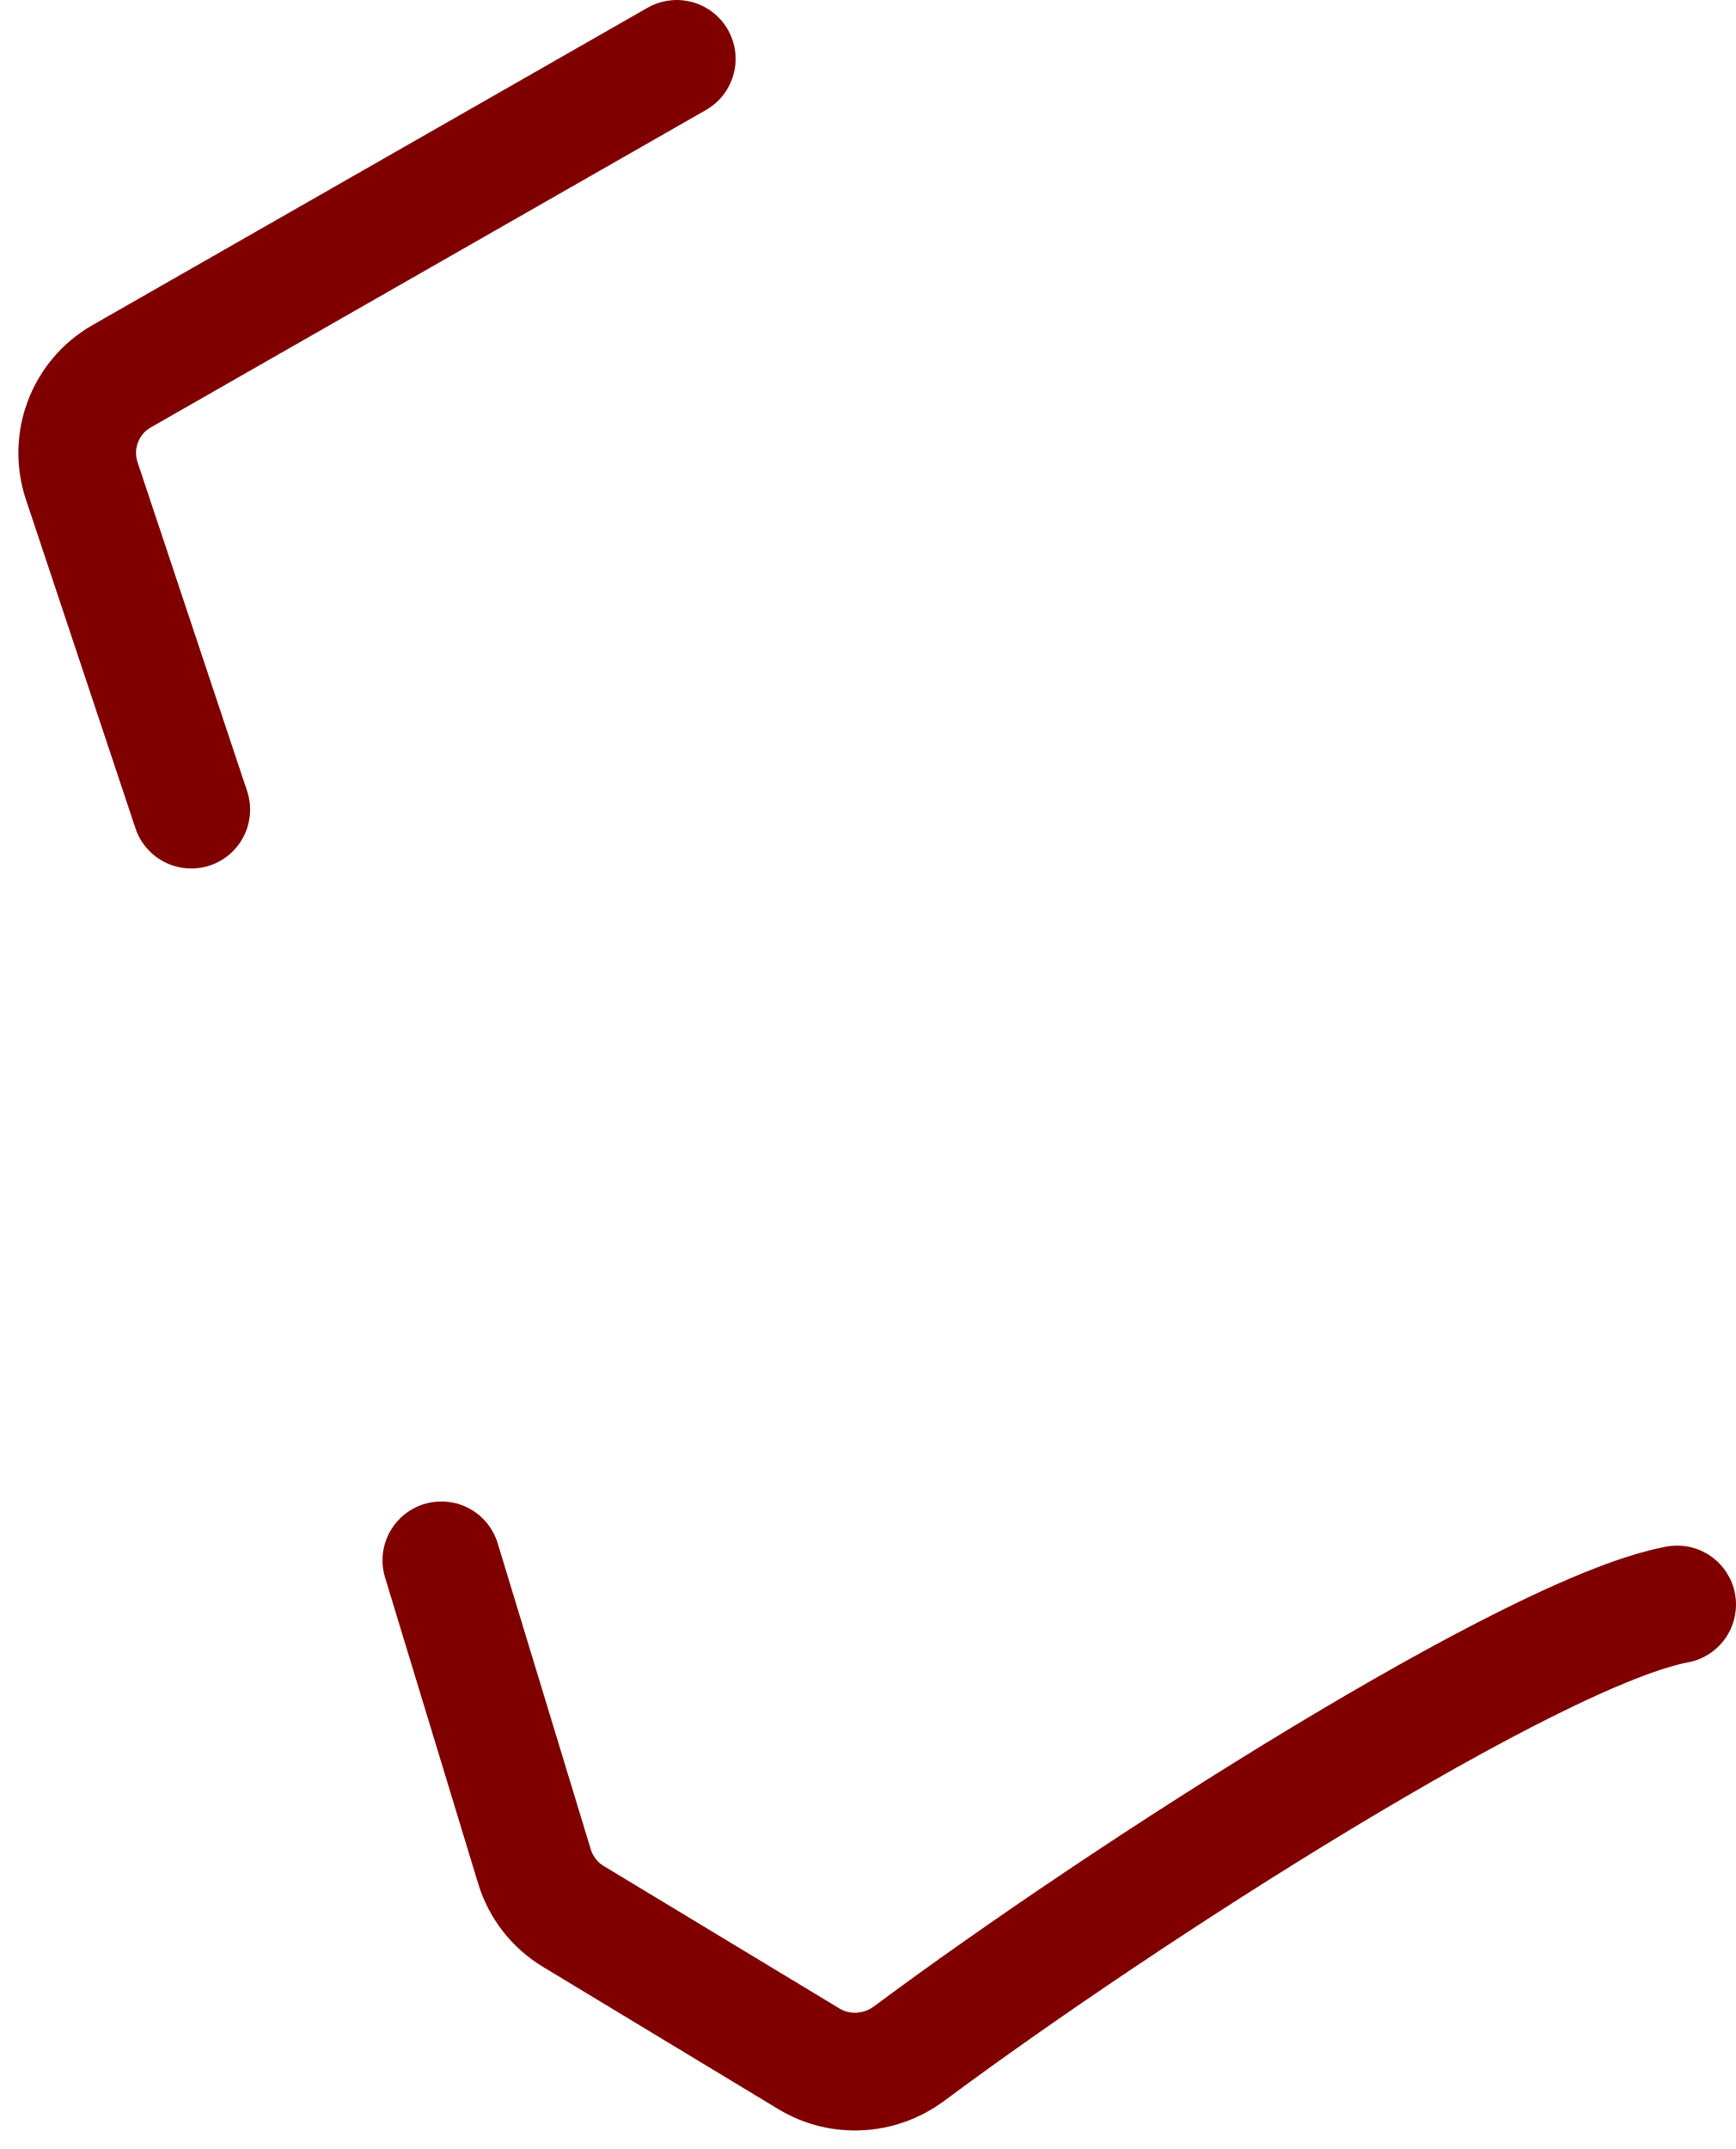 <svg width="59" height="73" viewBox="0 0 59 73" fill="none" xmlns="http://www.w3.org/2000/svg">
<path d="M6.5 27.5L2.778 16.333C2.326 14.976 2.894 13.489 4.135 12.78L23 2" stroke="#800000" stroke-width="4" stroke-linecap="round"/>
<path d="M15 53L18.165 63.4C18.381 64.108 18.851 64.712 19.484 65.094L27.491 69.931C28.557 70.575 29.903 70.495 30.901 69.752C38.278 64.266 52.159 55.399 57 54.5" stroke="#800000" stroke-width="4" stroke-linecap="round"/>
</svg>
